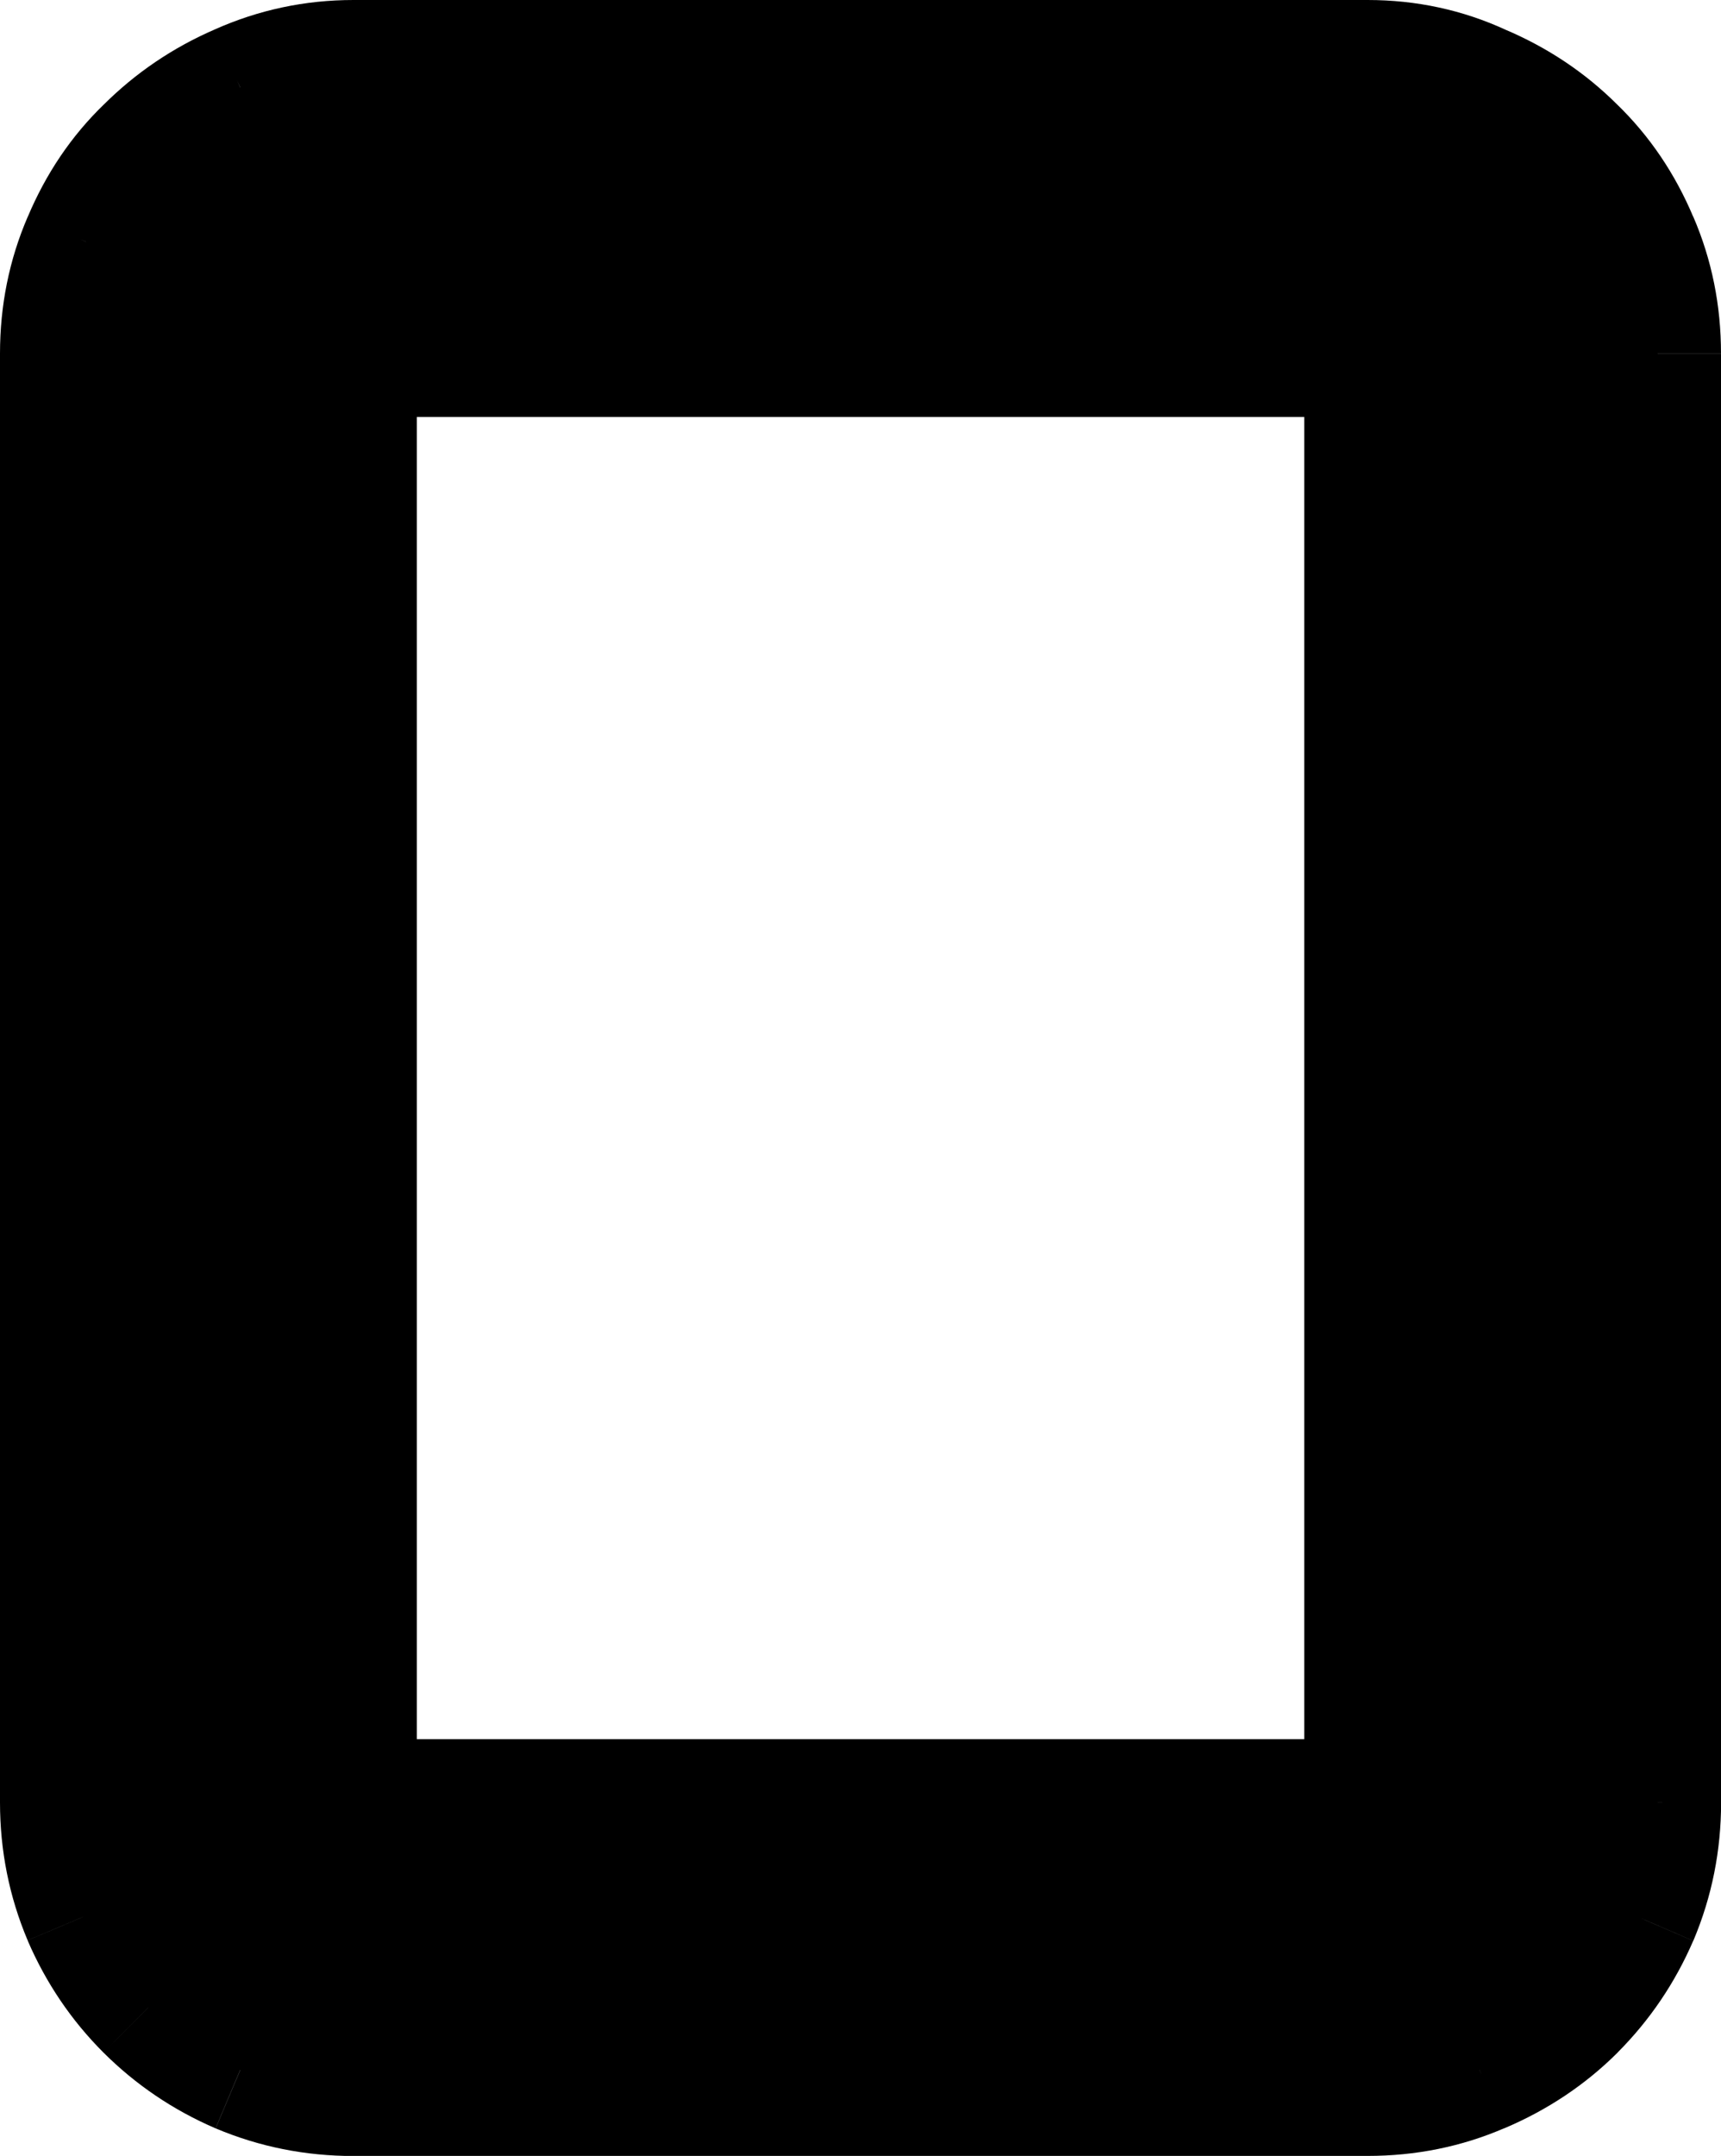 <svg version="1.1" xmlns="http://www.w3.org/2000/svg" xmlns:xlink="http://www.w3.org/1999/xlink" width="19.009" height="23.806" viewBox="0,0,19.009,23.806"><g transform="translate(-230.495,-156.06)"><g data-paper-data="{&quot;isPaintingLayer&quot;:true}" fill="#000000" fill-rule="nonzero" stroke="none" stroke-width="1" stroke-linecap="butt" stroke-linejoin="miter" stroke-miterlimit="10" stroke-dasharray="" stroke-dashoffset="0" style="mix-blend-mode: normal"><path d="M248.804,175.964c0,0.438 -0.083,0.854 -0.25,1.25c-0.167,0.385 -0.396,0.724 -0.687,1.016c-0.292,0.292 -0.636,0.521 -1.032,0.688c-0.385,0.167 -0.796,0.25 -1.234,0.25h-11.203c-0.438,0 -0.854,-0.083 -1.25,-0.25c-0.386,-0.167 -0.724,-0.396 -1.016,-0.688c-0.291,-0.292 -0.521,-0.63 -0.687,-1.016c-0.167,-0.396 -0.25,-0.812 -0.25,-1.25v-16c0,-0.438 0.083,-0.849 0.25,-1.234c0.166,-0.396 0.396,-0.734 0.687,-1.016c0.292,-0.292 0.63,-0.521 1.016,-0.688c0.396,-0.177 0.812,-0.266 1.25,-0.266h11.203c0.438,0 0.849,0.089 1.234,0.266c0.396,0.167 0.74,0.396 1.032,0.688c0.291,0.281 0.52,0.62 0.687,1.016c0.167,0.385 0.25,0.797 0.25,1.234zM234.399,159.964v16h11.203v-16z"/><path d="M249.2,177.485l-0.002,0.006l-0.643,-0.278zM246.559,178.274l0.006,-0.003l0.271,0.645zM232.876,179.562l-0.006,-0.003l0.278,-0.642zM231.637,178.724l0.495,-0.495zM230.803,177.491l-0.002,-0.006l0.645,-0.272zM232.09,159.001l-0.003,0.006l-0.642,-0.278zM232.627,158.209l-0.009,0.009l-0.486,-0.504zM233.435,157.665l-0.008,0.004l-0.278,-0.643zM246.565,157.671l-0.011,-0.004l-0.01,-0.005l0.292,-0.636zM247.381,158.217l-0.009,-0.009l0.495,-0.495zM247.912,159.007l-0.003,-0.006l0.645,-0.272zM233.698,159.964v-0.7h0.7v0.7zM234.399,176.664h-0.7v-0.7h0.7zM246.302,175.964v0.7h-0.7v-0.7zM245.601,159.264h0.7v0.7h-0.7zM249.505,175.964c0,0.529 -0.101,1.038 -0.305,1.522l-1.29,-0.543c0.13,-0.308 0.195,-0.632 0.195,-0.978zM249.197,177.491c-0.201,0.465 -0.48,0.877 -0.835,1.233l-0.99,-0.99c0.228,-0.228 0.407,-0.493 0.54,-0.798zM248.363,178.724c-0.359,0.358 -0.779,0.637 -1.255,0.838l-0.543,-1.29c0.316,-0.133 0.583,-0.312 0.808,-0.537zM247.113,179.559c-0.477,0.206 -0.983,0.307 -1.512,0.307v-1.4c0.346,0 0.663,-0.065 0.957,-0.193zM245.601,179.867h-11.203v-1.4h11.203zM234.399,179.867c-0.529,0 -1.038,-0.101 -1.522,-0.305l0.544,-1.29c0.308,0.13 0.632,0.195 0.978,0.195zM232.87,179.559c-0.465,-0.201 -0.877,-0.48 -1.233,-0.835l0.99,-0.99c0.228,0.228 0.493,0.408 0.799,0.54zM231.637,178.724c-0.355,-0.355 -0.634,-0.768 -0.835,-1.233l1.285,-0.556c0.133,0.306 0.312,0.57 0.54,0.798zM230.8,177.485c-0.204,-0.483 -0.305,-0.993 -0.305,-1.522h1.4c0,0.346 0.065,0.67 0.195,0.978zM230.495,175.964v-16h1.4v16zM230.495,159.964c0,-0.529 0.101,-1.035 0.307,-1.512l1.285,0.556c-0.127,0.294 -0.192,0.611 -0.192,0.957zM230.8,158.458c0.201,-0.478 0.482,-0.897 0.846,-1.248l0.972,1.008c-0.219,0.212 -0.396,0.47 -0.528,0.783zM231.637,157.219c0.356,-0.355 0.768,-0.634 1.233,-0.835l0.556,1.285c-0.306,0.132 -0.571,0.312 -0.799,0.54zM232.863,156.387c0.487,-0.218 1.001,-0.327 1.536,-0.327v1.4c-0.34,0 -0.659,0.068 -0.964,0.205zM234.399,156.06h11.203v1.4h-11.203zM245.601,156.06c0.535,0 1.047,0.109 1.527,0.33l-0.585,1.272c-0.291,-0.134 -0.602,-0.202 -0.942,-0.202zM247.107,156.381c0.476,0.2 0.896,0.479 1.255,0.838l-0.99,0.99c-0.225,-0.225 -0.492,-0.404 -0.808,-0.537zM248.353,157.21c0.363,0.351 0.645,0.77 0.846,1.248l-1.29,0.543c-0.132,-0.314 -0.309,-0.572 -0.528,-0.783zM249.197,158.451c0.206,0.477 0.307,0.983 0.307,1.512h-1.4c0,-0.346 -0.065,-0.663 -0.192,-0.957zM249.505,159.964v16h-1.4v-16zM235.099,159.964v16h-1.4v-16zM234.399,175.264h11.203v1.4h-11.203zM244.901,175.964v-16h1.4v16zM245.601,160.664h-11.203v-1.4h11.203z"/></g></g></svg>